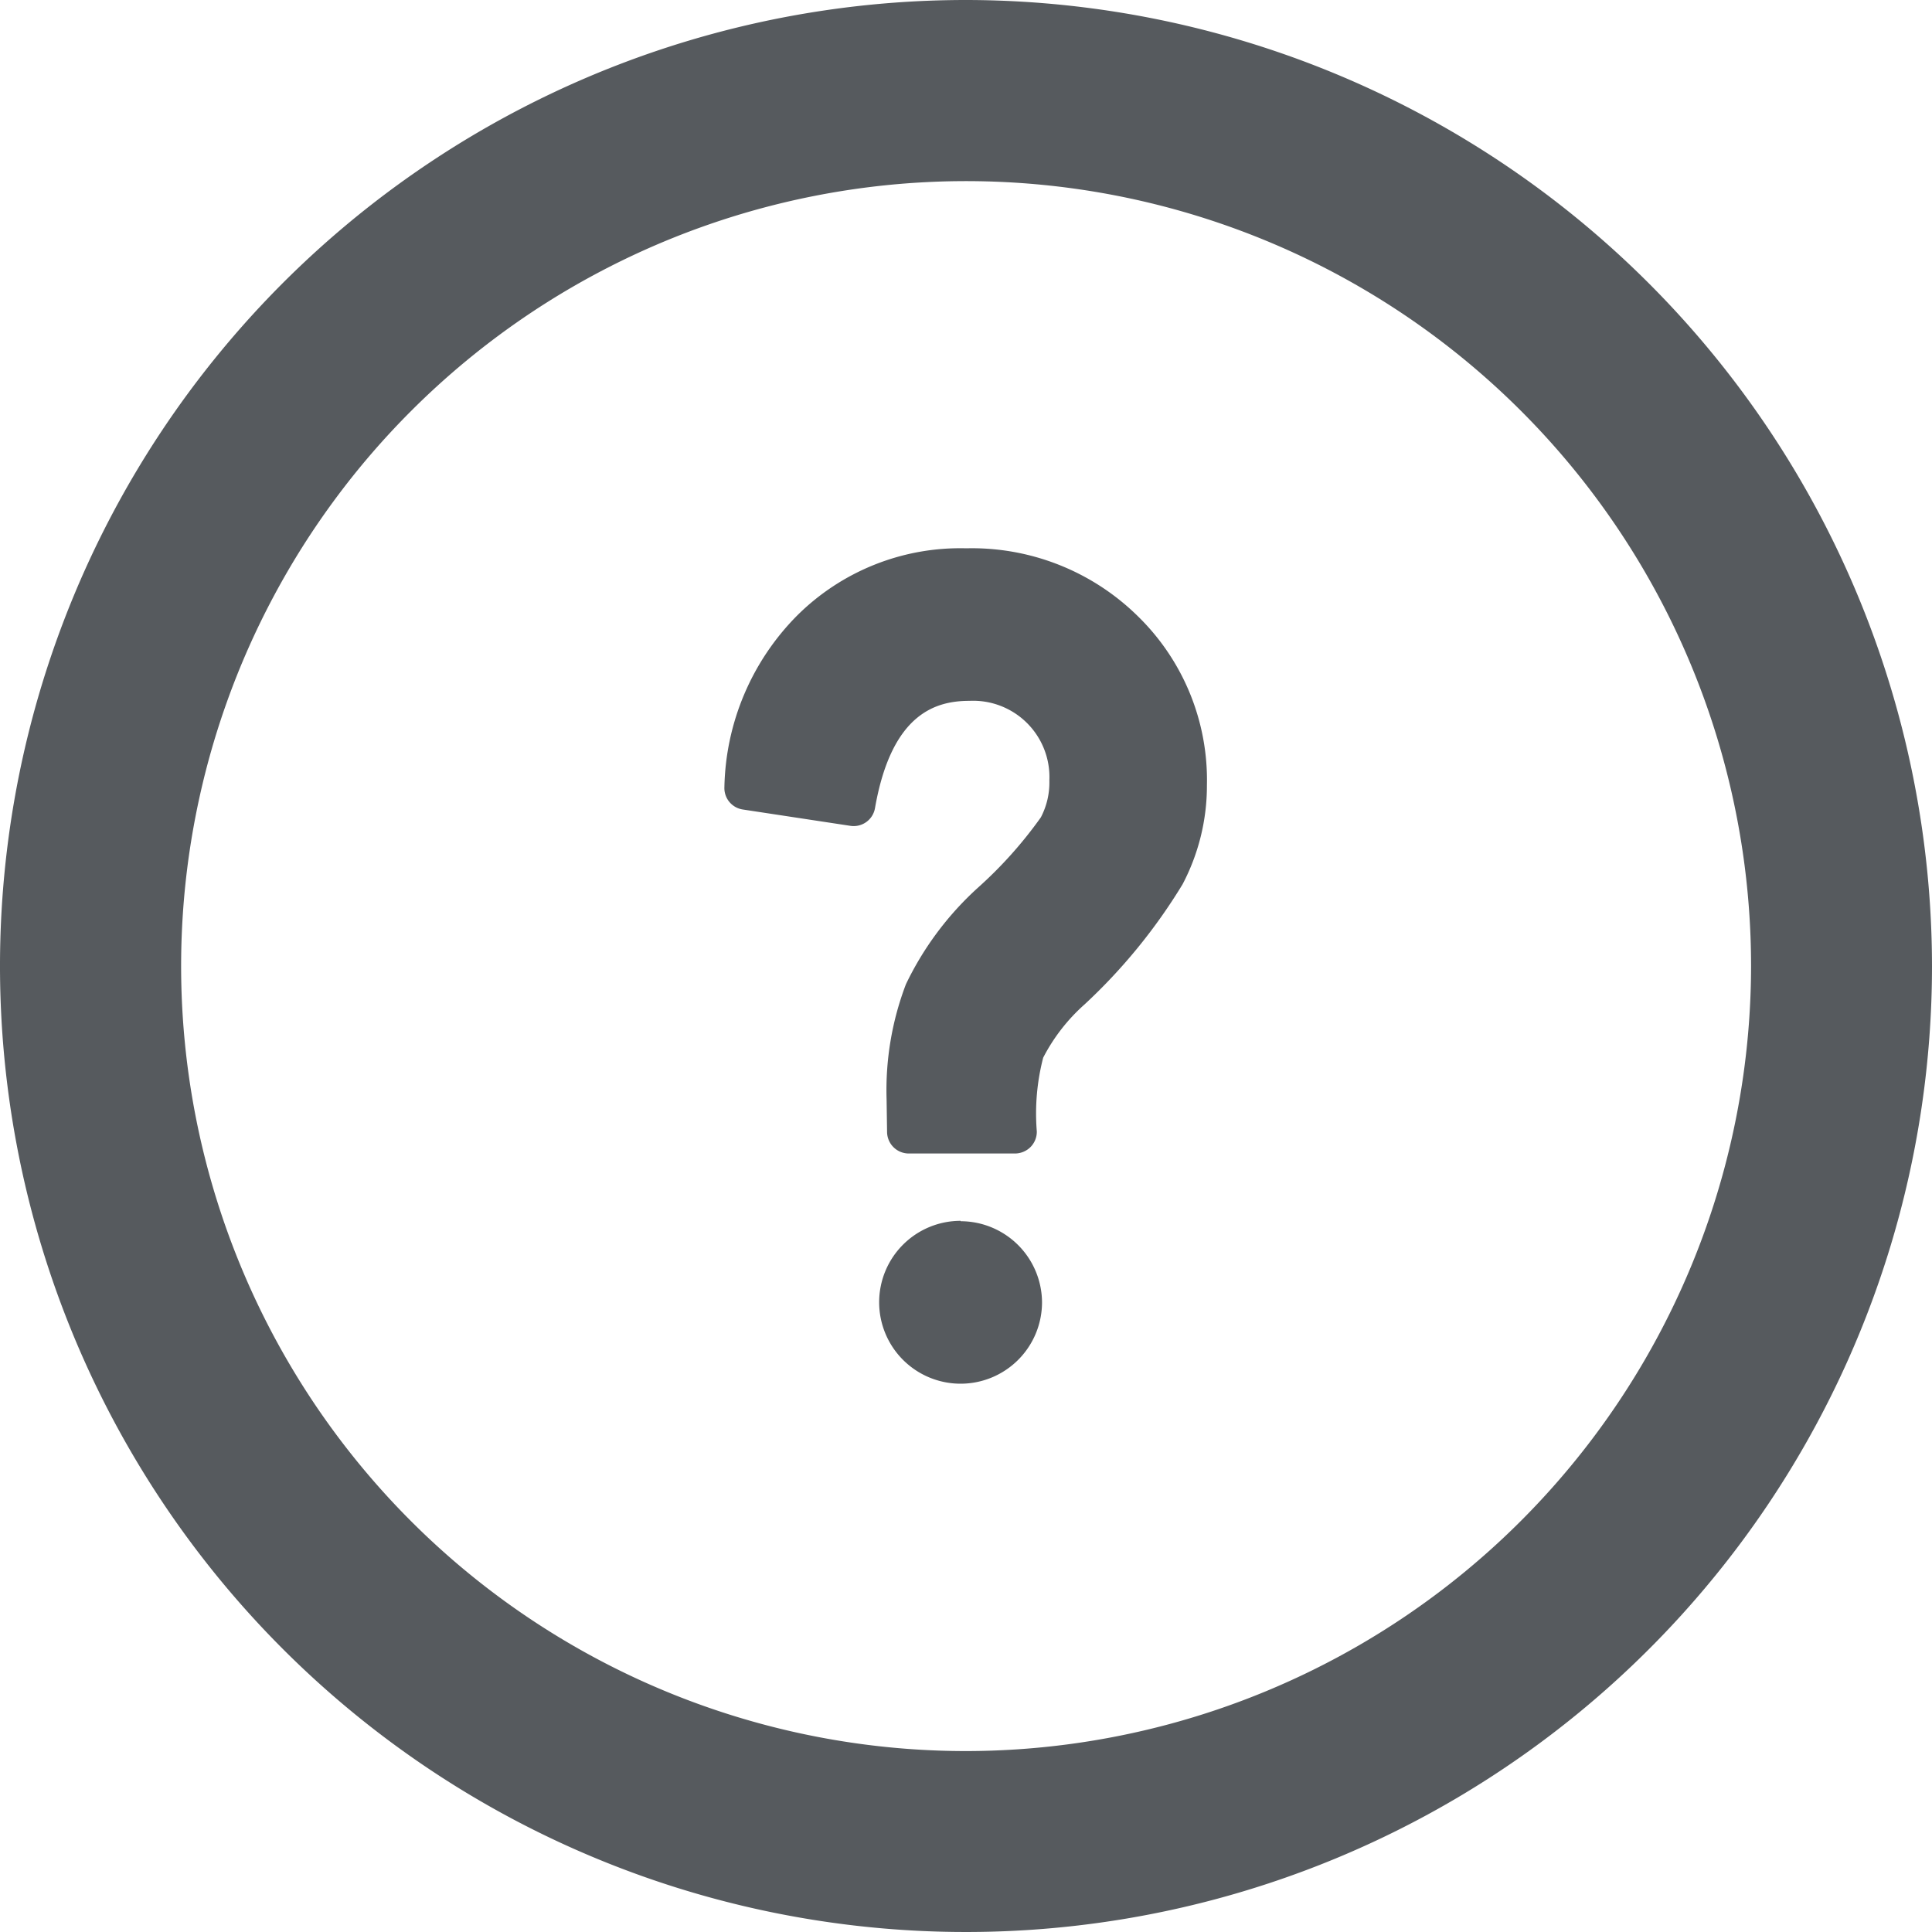 <svg xmlns="http://www.w3.org/2000/svg" width="20" height="20" viewBox="0 0 20 20"><defs><style>.a{fill:#565a5e;}</style></defs><path class="a" d="M689.818,569.058a10,10,0,1,0,10,10A10.011,10.011,0,0,0,689.818,569.058Zm0,18.127h0a8.126,8.126,0,1,1,8.127-8.127A8.135,8.135,0,0,1,689.818,587.185Zm-.056-5.489a.843.843,0,1,0,.843.843A.844.844,0,0,0,689.763,581.7Zm.058-6.962a2.393,2.393,0,0,0-1.754.7,2.593,2.593,0,0,0-.749,1.772.224.224,0,0,0,.191.232l1.113.169a.224.224,0,0,0,.255-.184c.174-.995.643-1.11.981-1.11a.79.79,0,0,1,.824.824.778.778,0,0,1-.088.382,4.386,4.386,0,0,1-.651.728,3.236,3.236,0,0,0-.746,1,3.081,3.081,0,0,0-.2,1.193l.005.338a.225.225,0,0,0,.225.221h1.1a.229.229,0,0,0,.161-.068.225.225,0,0,0,.064-.16,2.3,2.3,0,0,1,.066-.764,1.907,1.907,0,0,1,.428-.551,5.806,5.806,0,0,0,1.015-1.244,2.193,2.193,0,0,0,.252-1.023,2.369,2.369,0,0,0-.716-1.753A2.448,2.448,0,0,0,689.821,574.734Z" transform="translate(-679.818 -569.058)"/></svg>